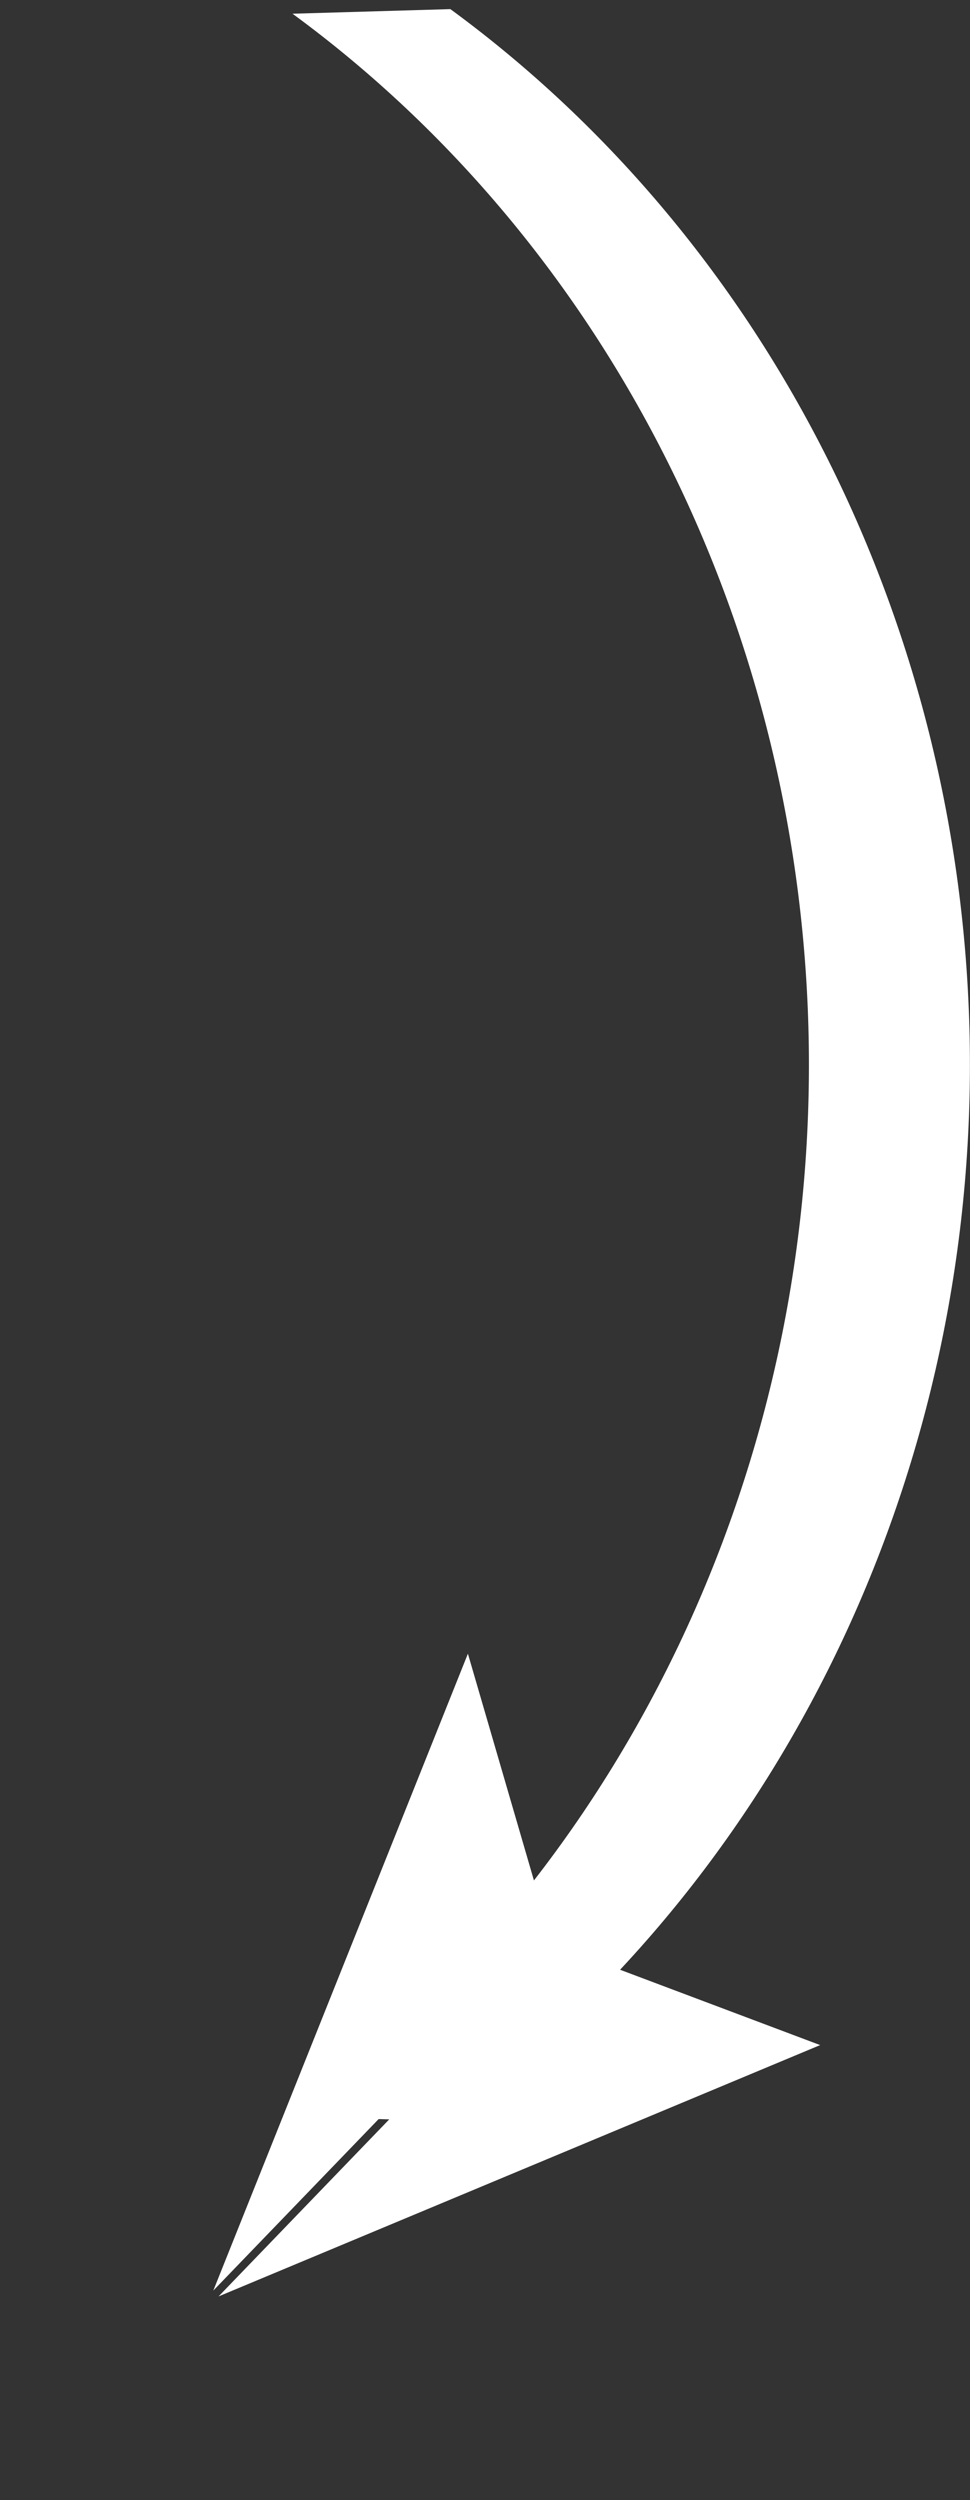 <?xml version="1.0" encoding="UTF-8" standalone="no" ?>
<!DOCTYPE svg PUBLIC "-//W3C//DTD SVG 1.1//EN" "http://www.w3.org/Graphics/SVG/1.1/DTD/svg11.dtd">
<svg xmlns="http://www.w3.org/2000/svg" xmlns:xlink="http://www.w3.org/1999/xlink" version="1.1" width="59.275" height="152.672" viewBox="346.553 173.664 59.275 152.672" xml:space="preserve">
<rect x="346.553" y="173.664" width="59.275" height="152.672" fill="#333333" stroke="none"/>
<desc>Created with Fabric.js 5.3.0</desc>
<defs>
</defs>
<g transform="matrix(1 0 0 1 376.19 250)" id="bwN7DZzUmNByWGGB97BJy"  >
<g style="opacity: 1.99;"   >
		<g transform="matrix(0 1.436 -9.837 0 8.889 -11.29)" id="_kS5asABwzijFyAKpPlPu"  >
<path style="stroke: rgb(255,255,255); stroke-width: 1; stroke-dasharray: none; stroke-linecap: butt; stroke-dashoffset: 0; stroke-linejoin: miter; stroke-miterlimit: 4; fill: rgb(255,255,255); fill-opacity: 0; fill-rule: nonzero; opacity: 1;"  transform=" translate(0, 1.551e-7)" d="M -44.811 1.609 L -44.811 1.609 C -34.854 -0.375 -18.418 -1.575 -0.759 -1.608 C 16.9 -1.641 33.572 -0.503 43.928 1.443 L 44.811 1.609" stroke-linecap="round" />
</g>
		<g transform="matrix(-0.589 -0.654 0.654 -0.678 -3.362 50.162)" id="ve6XlfyOz589ox1qXgE5W"  >
<path style="stroke: none; stroke-width: 1; stroke-dasharray: none; stroke-linecap: butt; stroke-dashoffset: 0; stroke-linejoin: miter; stroke-miterlimit: 4; fill: rgb(255,255,255); fill-rule: nonzero; opacity: 1;"  transform=" translate(-18.273, -20)" d="M 18.545 0 L 36.545 40 L 18.545 31.579 z M 18 31.579 L 0 40 L 18 0 z" stroke-linecap="round" />
</g>
</g>
</g>
</svg>